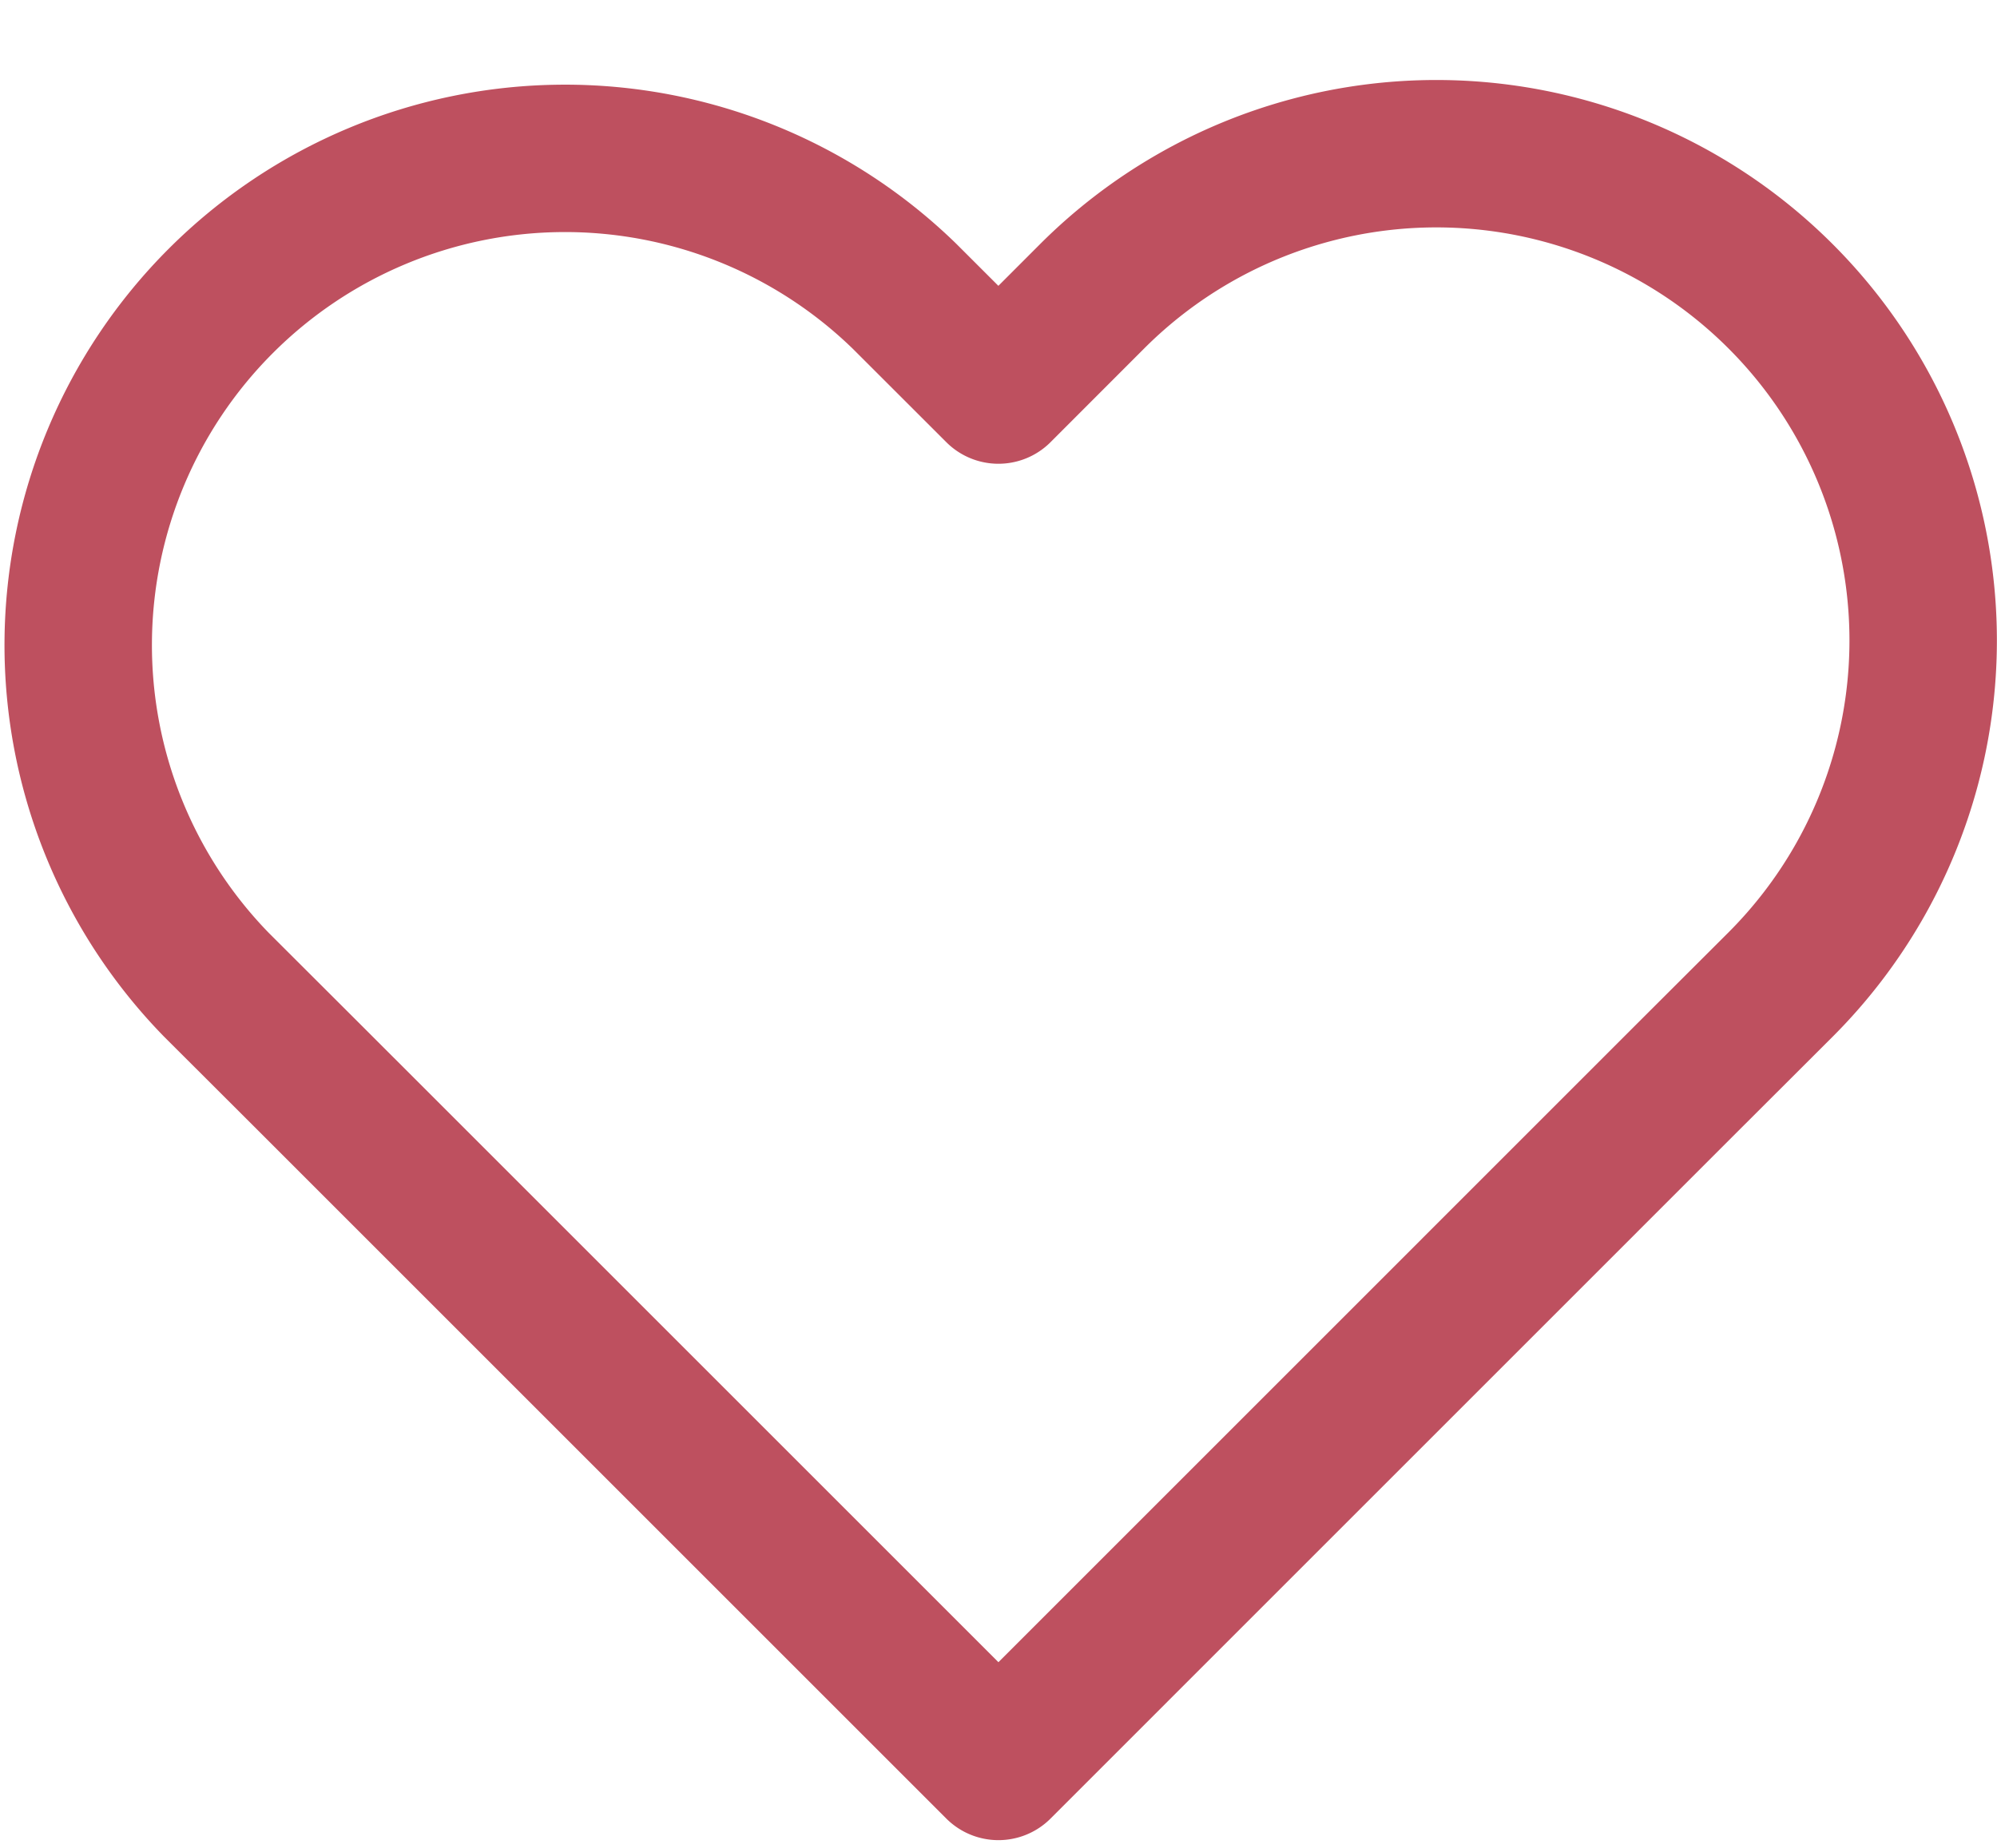 <svg xmlns="http://www.w3.org/2000/svg" width="25.926" height="24" viewBox="0 0 25.926 24">
  <g id="Icon_ICON_feather_heart_SIZE_MEDIUM_STATE_DEFAULT_STYLE_STYLE1_" data-name="Icon [ICON=feather/heart][SIZE=MEDIUM][STATE=DEFAULT][STYLE=STYLE1]" transform="translate(0.557 0)">
    <g id="Area_ICON:feather_heart_SIZE:MEDIUM_STATE:DEFAULT_STYLE:STYLE1_" data-name="Area [ICON:feather/heart][SIZE:MEDIUM][STATE:DEFAULT][STYLE:STYLE1]" transform="translate(-0.409 0)" fill="none" stroke="#fd49c6" stroke-width="1" opacity="0">
      <rect width="24" height="24" stroke="none"/>
      <rect x="0.5" y="0.5" width="23" height="23" fill="none"/>
    </g>
    <g id="Icon" transform="translate(0.399 1.996)">
      <path id="_1049b5c4-0553-4bbe-9e7a-9f42c9abf0bd" data-name="1049b5c4-0553-4bbe-9e7a-9f42c9abf0bd" d="M23.642,4.72a6.319,6.319,0,0,0-8.937,0L13.488,5.938,12.269,4.72a6.32,6.32,0,0,0-8.937,8.937l1.219,1.217,8.937,8.937,8.936-8.937,1.219-1.217A6.319,6.319,0,0,0,23.642,4.72Z" transform="translate(-1.482 -2.869)" fill="none" stroke="#be505f" stroke-linecap="round" stroke-linejoin="round" stroke-width="1.914"/>
    </g>
  </g>
</svg>
